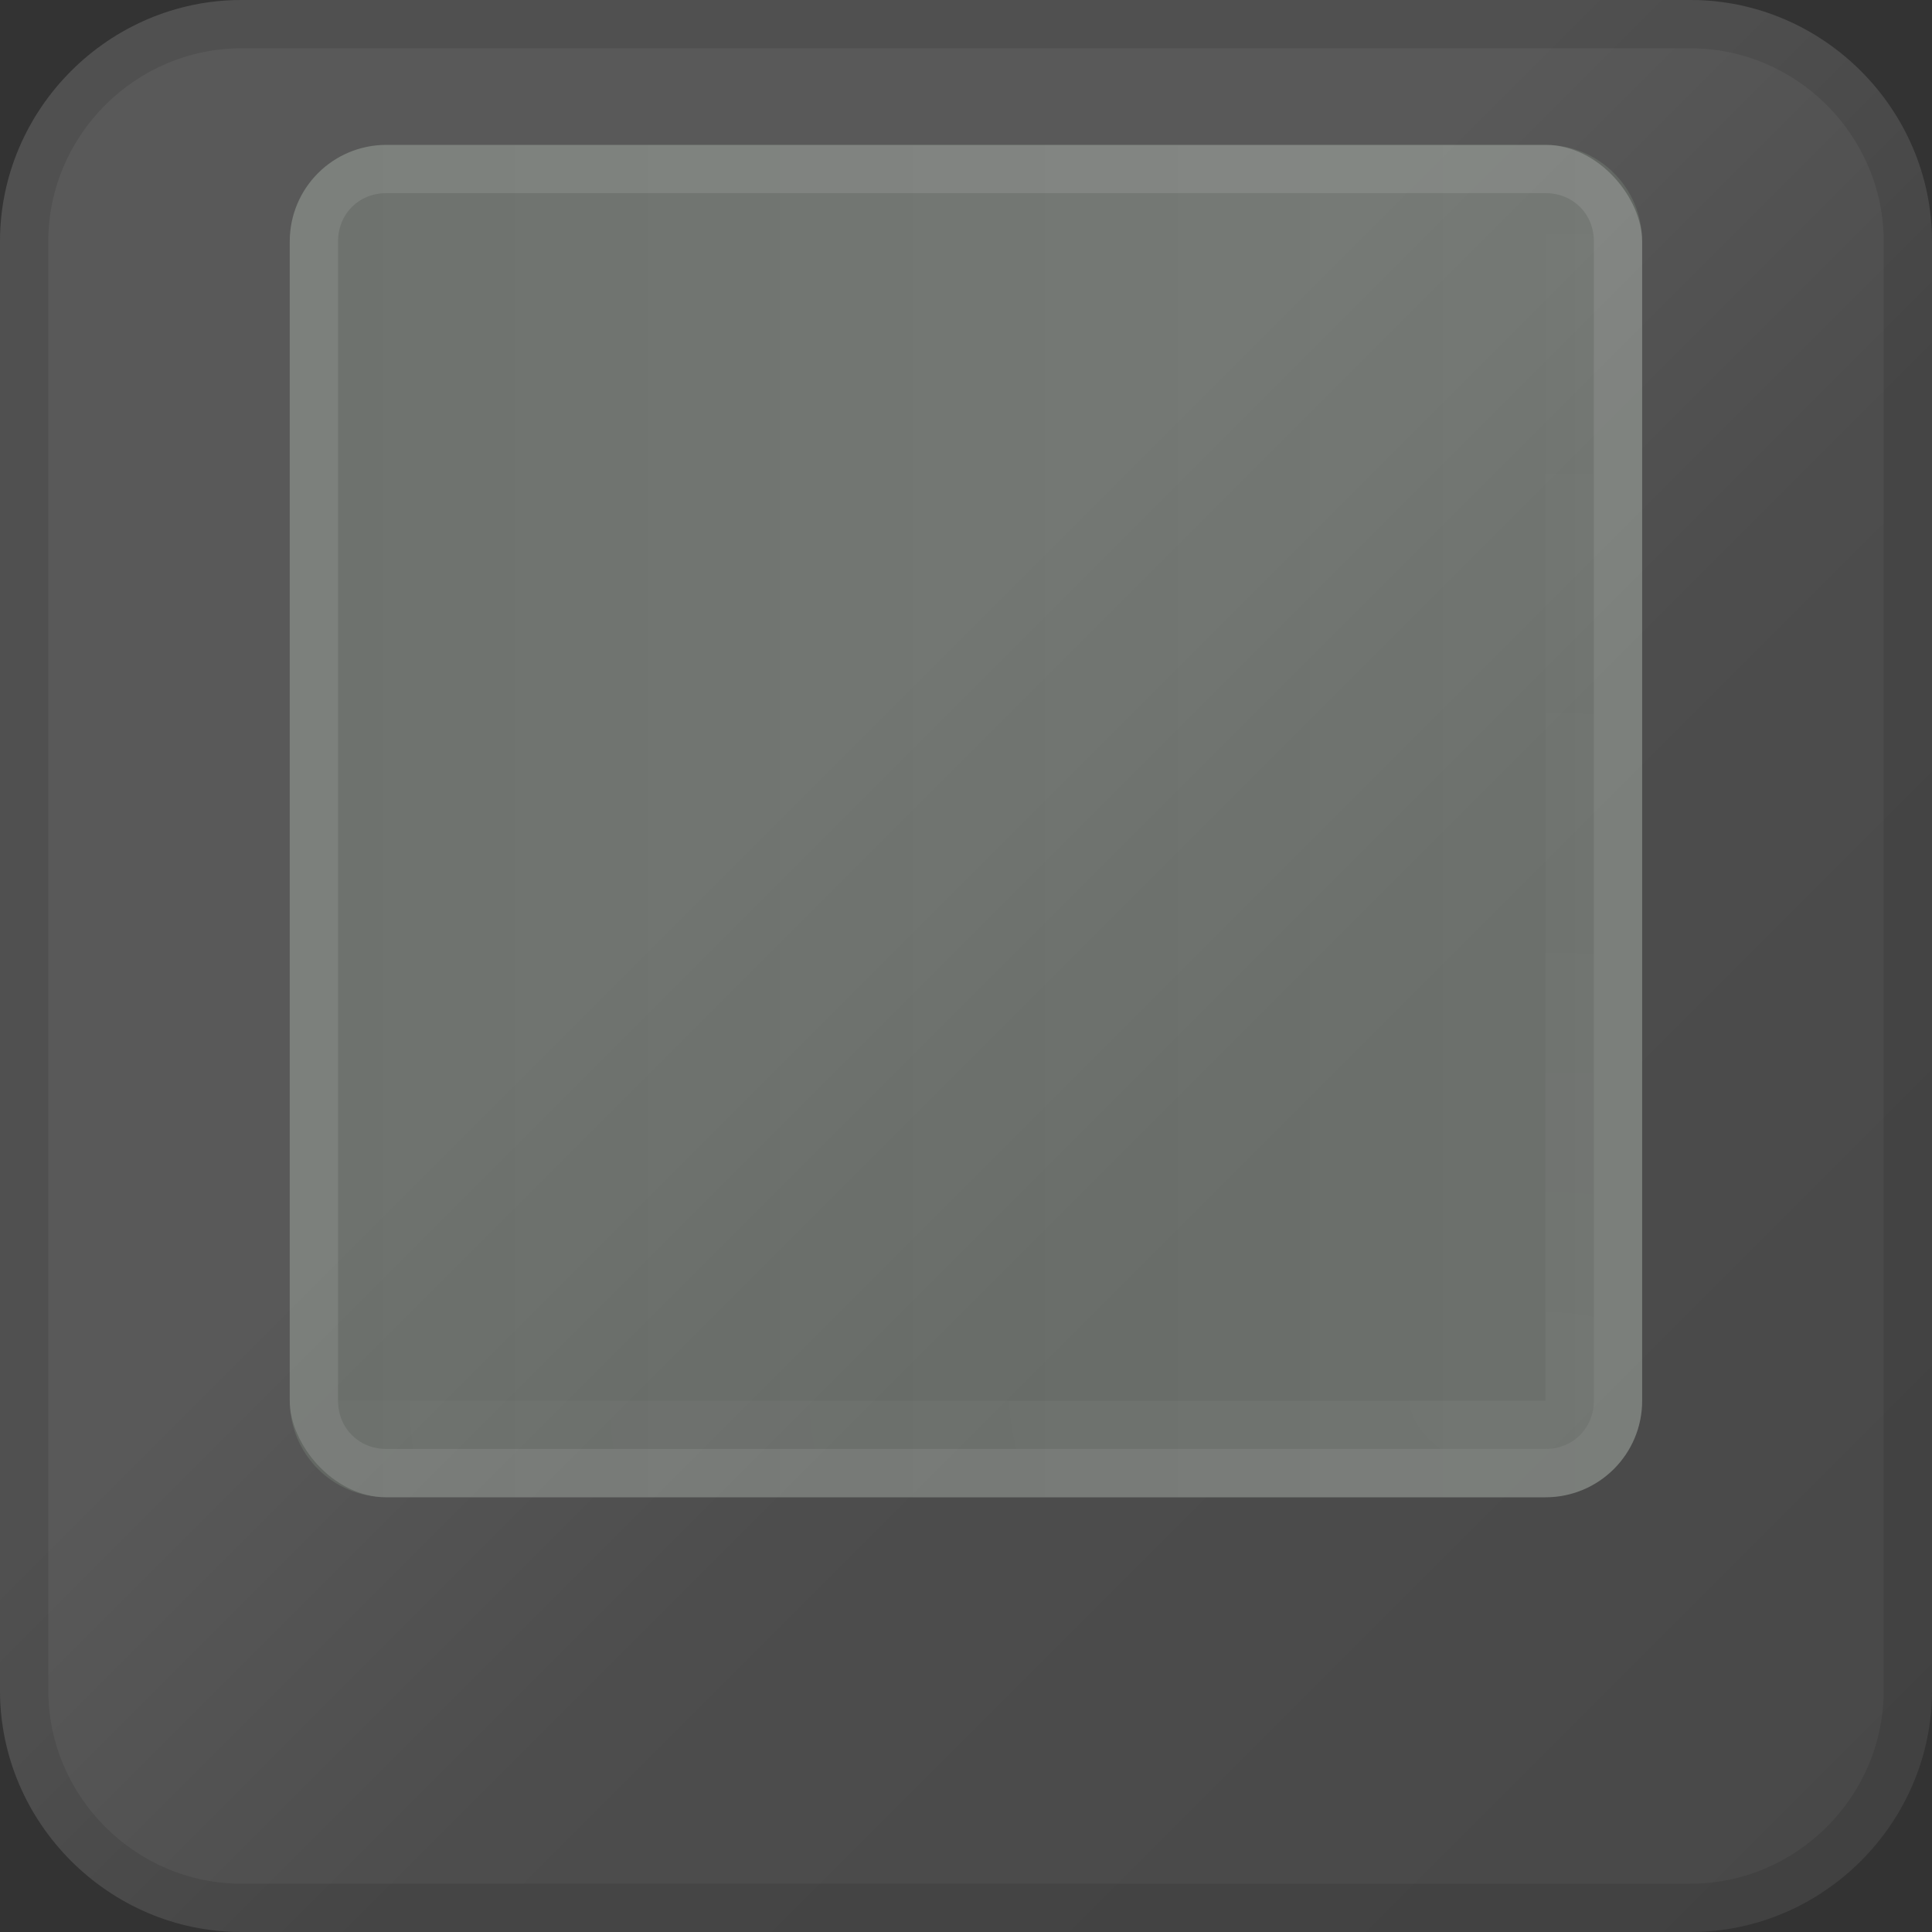 <svg width="40" height="40" version="1.1" viewBox="0 0 40 40" xmlns="http://www.w3.org/2000/svg" xmlns:xlink="http://www.w3.org/1999/xlink">
 <rect x="0" y="0" width="40" height="40" fill="#333333" stroke="none"/>
 <defs>
  <linearGradient id="b" x1="1885.9" x2="1845.9" y1="-179.51" y2="-219.51" gradientTransform="translate(-1845.9 219.51)" gradientUnits="userSpaceOnUse">
   <stop stop-color="#999" offset="0"/>
   <stop stop-color="#b3b3b3" offset=".4"/>
   <stop stop-color="#f2f2f2" offset=".6"/>
   <stop stop-color="#f2f2f2" offset="1"/>
  </linearGradient>
  <linearGradient id="c" x1="1851.9" x2="1879.9" y1="-202.51" y2="-202.51" gradientTransform="translate(-1845.9 219.51)" gradientUnits="userSpaceOnUse">
   <stop stop-color="#ccc" offset="0"/>
   <stop stop-color="#fff" offset="1"/>
  </linearGradient>
  <radialGradient id="a" cx="1194.5" cy="412.95" r="13" gradientTransform="matrix(-1.1363e-5 -1.946 3.242 -2.0066e-6 -1306.7 2353.4)" gradientUnits="userSpaceOnUse">
   <stop stop-color="#fff" offset="0"/>
   <stop stop-color="#fff" stop-opacity="0" offset="1"/>
  </radialGradient>
 </defs>
 <path d="m5 0c-2.744 0-5 2.257-5 5v30c0 2.743 2.257 5 5 5h30c2.743 0 5-2.257 5-5v-30c0-2.743-2.257-5-5-5z" color="#000000" color-rendering="auto" dominant-baseline="auto" fill="url(#b)" image-rendering="auto" opacity=".2" shape-rendering="auto" solid-color="#000000" stop-color="#000000" style="font-feature-settings:normal;font-variant-alternates:normal;font-variant-caps:normal;font-variant-east-asian:normal;font-variant-ligatures:normal;font-variant-numeric:normal;font-variant-position:normal;font-variation-settings:normal;inline-size:0;isolation:auto;mix-blend-mode:normal;shape-margin:0;shape-padding:0;text-decoration-color:#000000;text-decoration-line:none;text-decoration-style:solid;text-indent:0;text-orientation:mixed;text-transform:none;white-space:normal"/>
 <path d="m5 0c-2.744 0-5 2.257-5 5v30c0 2.743 2.257 5 5 5h30c2.743 0 5-2.257 5-5v-30c0-2.743-2.257-5-5-5zm0 1h30c2.195 0 4 1.805 4 4v30c0 2.195-1.805 4-4 4h-30c-2.195 0-4-1.805-4-4v-30c0-2.195 1.805-4 4-4z" color="#000000" color-rendering="auto" dominant-baseline="auto" fill-opacity=".5" image-rendering="auto" opacity=".2" shape-rendering="auto" solid-color="#000000" stop-color="#000000" style="font-feature-settings:normal;font-variant-alternates:normal;font-variant-caps:normal;font-variant-east-asian:normal;font-variant-ligatures:normal;font-variant-numeric:normal;font-variant-position:normal;font-variation-settings:normal;inline-size:0;isolation:auto;mix-blend-mode:normal;shape-margin:0;shape-padding:0;text-decoration-color:#000000;text-decoration-line:none;text-decoration-style:solid;text-indent:0;text-orientation:mixed;text-transform:none;white-space:normal"/>
 <path d="m7.999 2.999h24c1.108 0 2 0.892 2 2v24c0 1.108-0.892 2-2 2h-24c-1.108 0-2-0.892-2-2v-24c0-1.108 0.892-2 2-2z" color="#000000" color-rendering="auto" fill="#008000" fill-opacity=".2" image-rendering="auto" opacity=".2" shape-rendering="auto" solid-color="#000000" style="isolation:auto;mix-blend-mode:normal;text-decoration-color:#000000;text-decoration-line:none;text-decoration-style:solid;text-indent:0;text-transform:none;white-space:normal"/>
 <rect x="5.999" y="3" width="28" height="28" rx="2" ry="2" fill="url(#c)" opacity=".2"/>
 <path d="m7.999 2.999c-1.108 0-2 0.892-2 2v24c0 1.108 0.892 2 2 2h24c1.108 0 2-0.892 2-2v-24c0-1.108-0.892-2-2-2zm0 1h24c0.571 0 1 0.429 1 1v24c0 0.571-0.429 1-1 1h-24c-0.571 0-1-0.429-1-1v-24c0-0.571 0.429-1 1-1z" fill="#fff" fill-opacity=".5" opacity=".2"/>
 <path d="m31.999 30c0.571 0 1-0.429 1-1v-24c0-0.571-0.429-1-1-1v25h-25c0 0.571 0.429 1 1 1z" color="#000000" color-rendering="auto" fill="url(#a)" image-rendering="auto" opacity=".04" shape-rendering="auto" solid-color="#000000" style="isolation:auto;mix-blend-mode:normal;text-decoration-color:#000000;text-decoration-line:none;text-decoration-style:solid;text-indent:0;text-transform:none;white-space:normal"/>
</svg>
